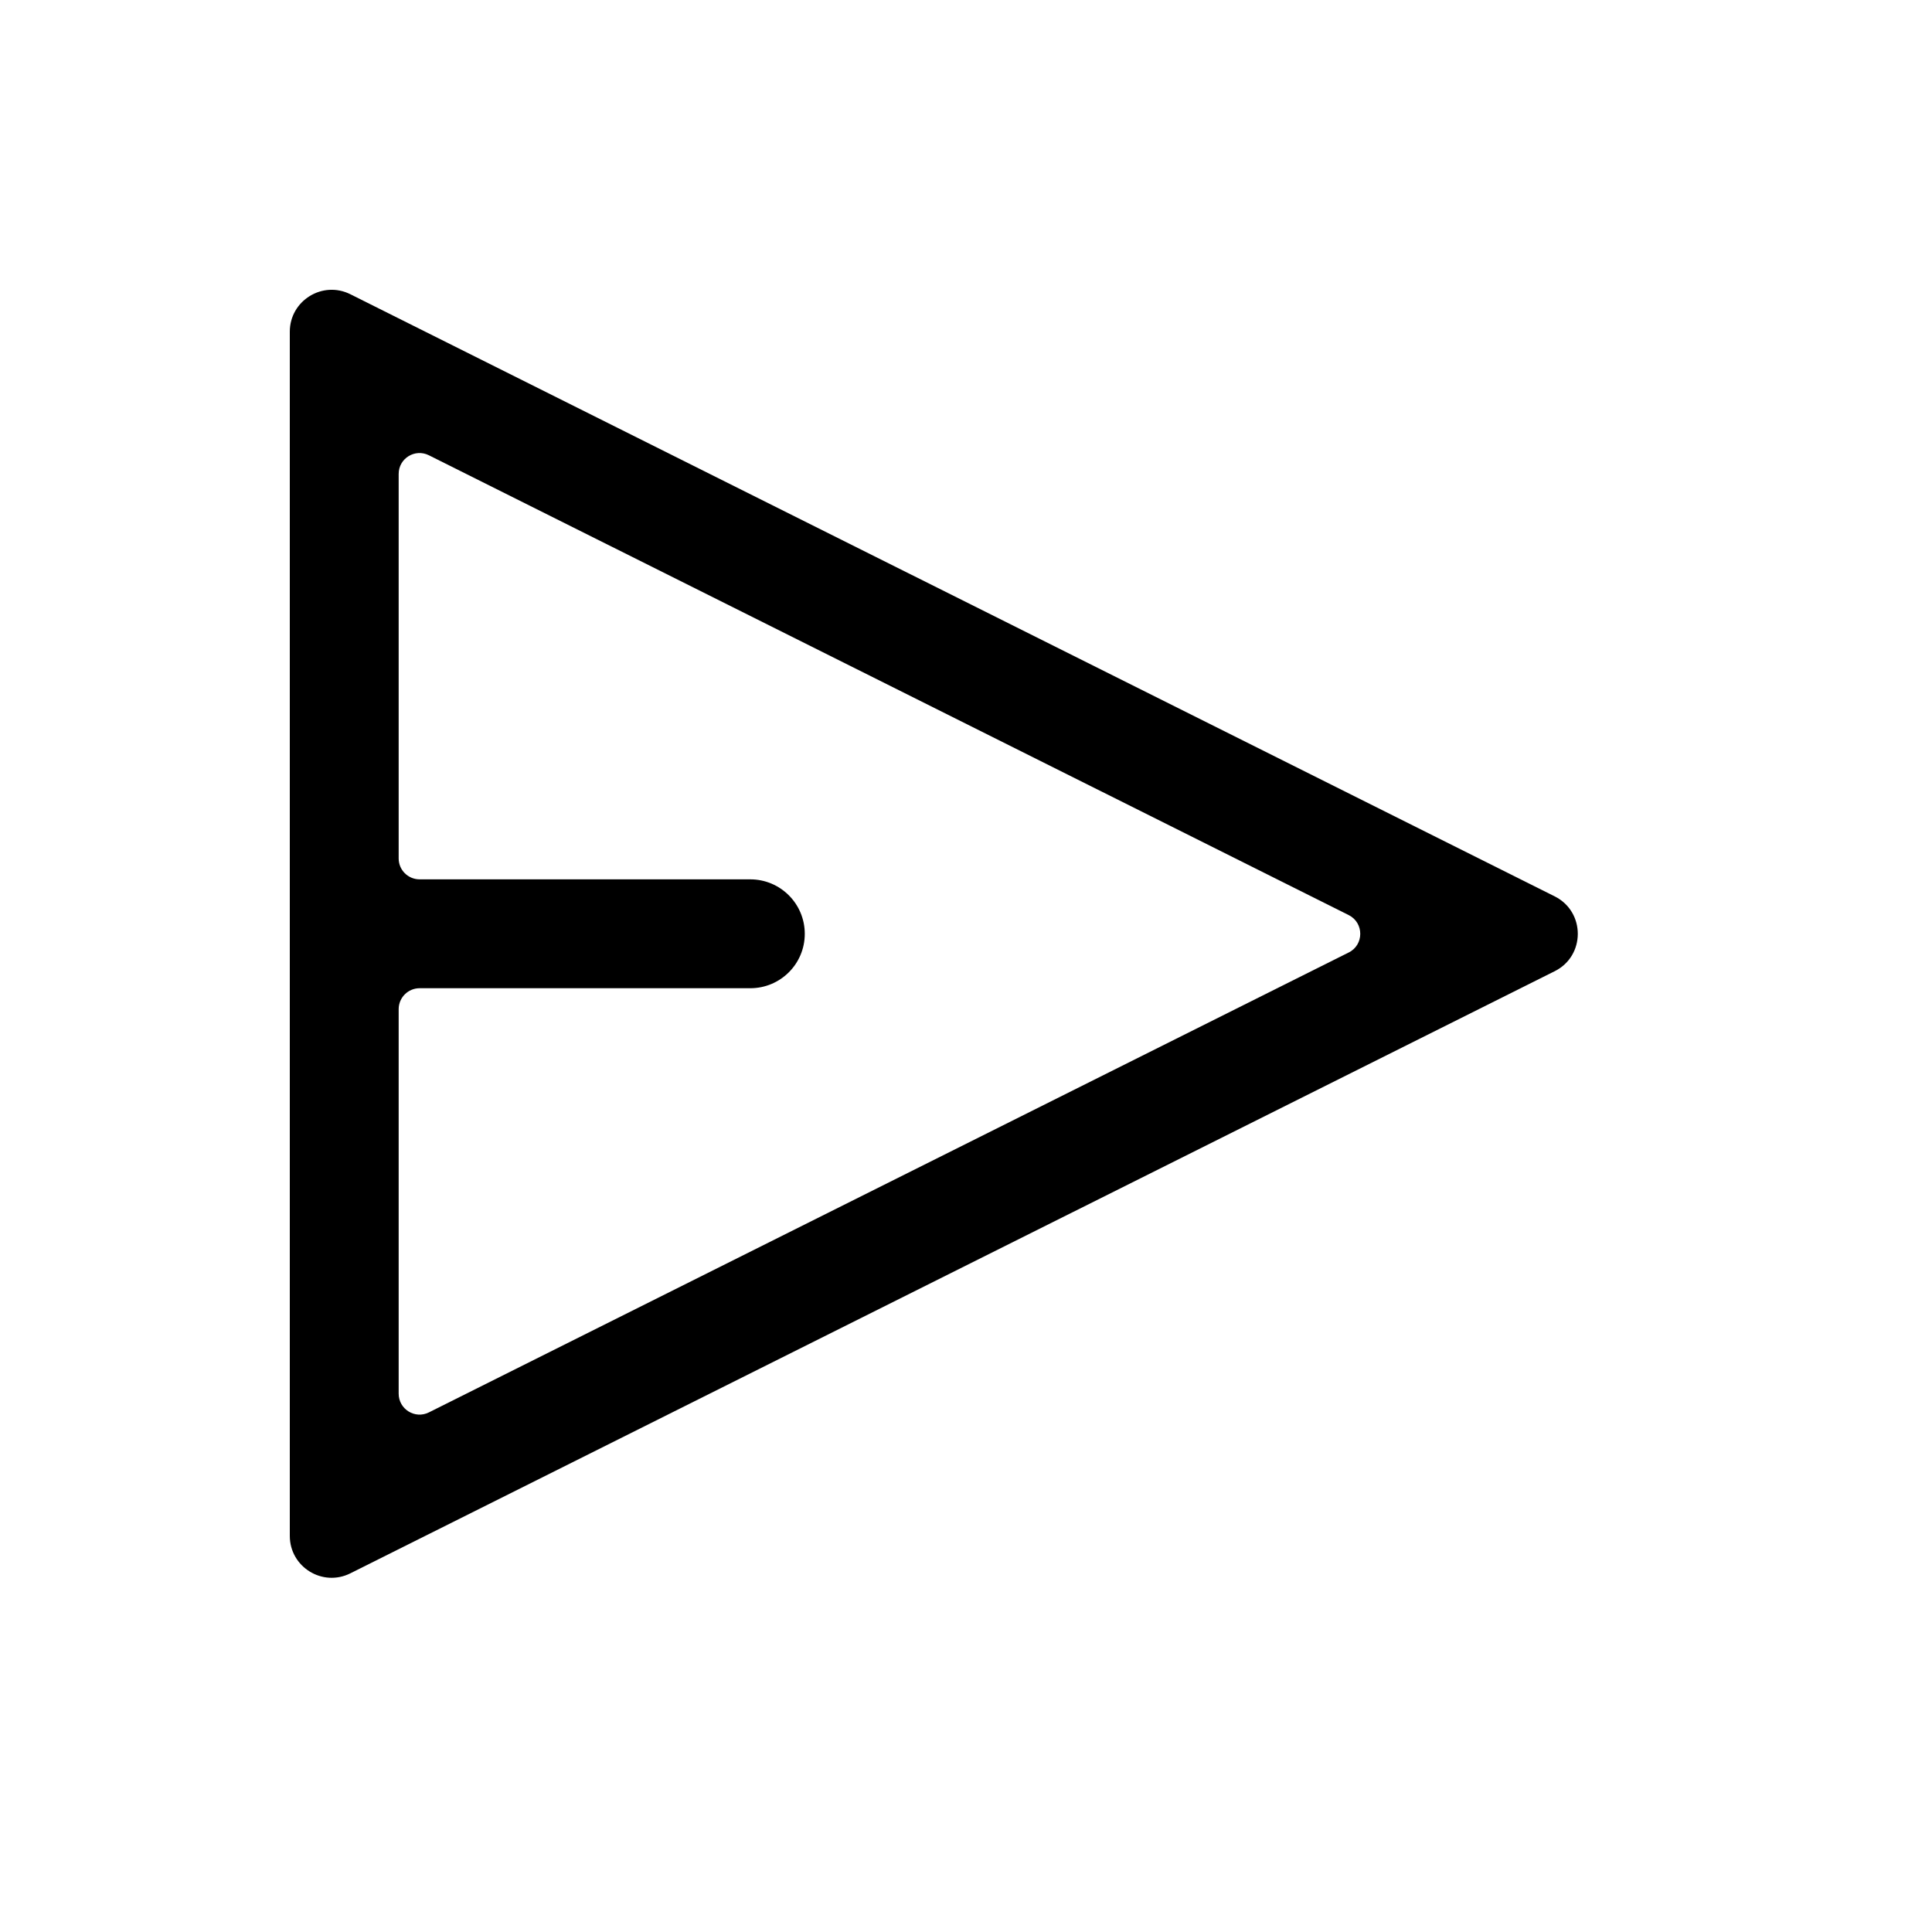 <svg width="20" height="20" viewBox="0 0 20 20" fill="none" xmlns="http://www.w3.org/2000/svg">
<path fill-rule="evenodd" clip-rule="evenodd" d="M16.094 9.279C16.413 9.439 16.413 9.895 16.094 10.054L3.627 16.287C3.339 16.431 3 16.222 3 15.899V3.434C3 3.112 3.339 2.902 3.627 3.046L16.094 9.279ZM4.127 4.906C4.127 4.745 4.296 4.641 4.44 4.713L13.962 9.473C14.121 9.553 14.121 9.781 13.962 9.86L4.44 14.621C4.296 14.693 4.127 14.588 4.127 14.427V10.447C4.127 10.327 4.224 10.23 4.344 10.23H7.767C8.079 10.23 8.331 9.978 8.331 9.667C8.331 9.356 8.079 9.103 7.767 9.103H4.344C4.224 9.103 4.127 9.006 4.127 8.887L4.127 4.906Z" fill="black"/>
</svg>
